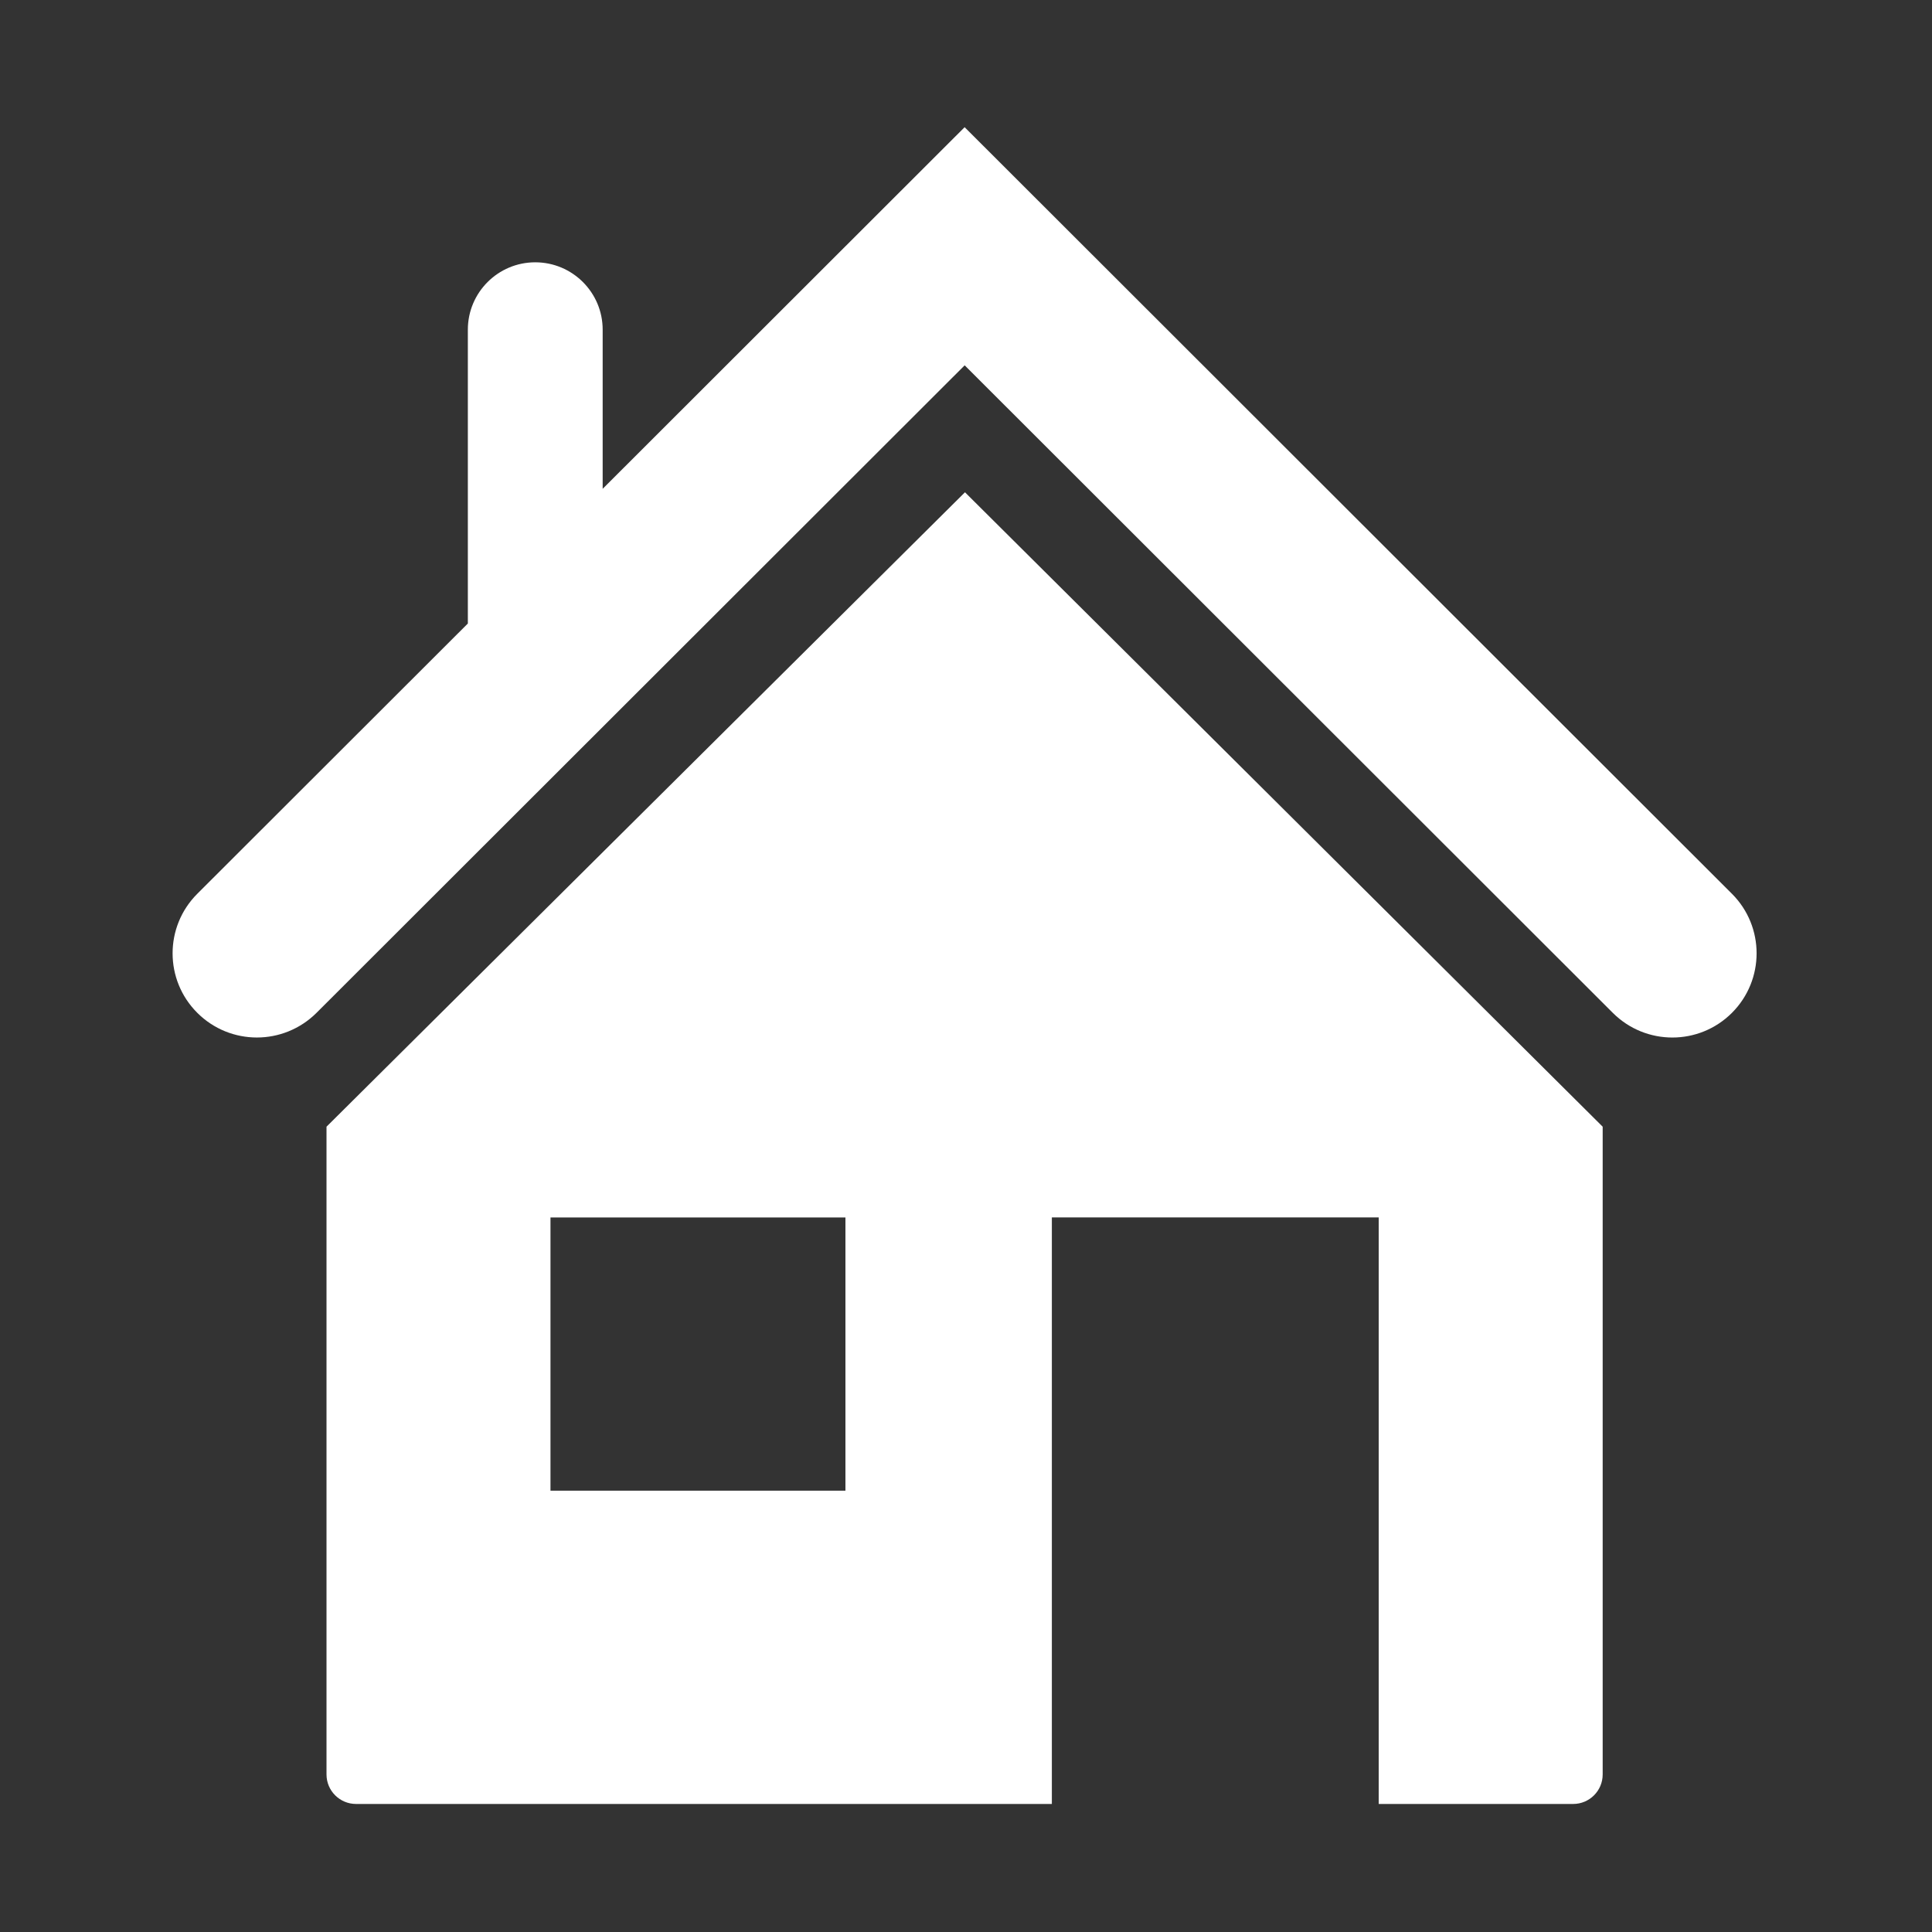 <svg xmlns="http://www.w3.org/2000/svg" xmlns:xlink="http://www.w3.org/1999/xlink" width="500" zoomAndPan="magnify" viewBox="0 0 375 375" height="500" preserveAspectRatio="xMidYMid meet" version="1.0"><rect x="0" y="0" width="375" height="375" fill="#333333" stroke="none"/><defs><clipPath id="6925a1da8e"><path d="M 63 95 L 312 95 L 312 350.168 L 63 350.168 Z M 63 95 " clip-rule="nonzero"/></clipPath><clipPath id="fc36a282e1"><path d="M 33 24.668 L 341 24.668 L 341 202 L 33 202 Z M 33 24.668 " clip-rule="nonzero"/></clipPath></defs><g clip-path="url(#6925a1da8e)"><path fill="#ffffff" d="M 63.375 218.691 L 63.375 344.422 C 63.375 347.578 65.941 350.148 69.109 350.148 L 204.164 350.148 L 204.164 236.301 L 267.609 236.301 L 267.609 350.148 L 305.348 350.148 C 308.52 350.148 311.078 347.578 311.078 344.422 L 311.078 218.691 L 187.301 95.551 Z M 164.098 289.34 L 106.848 289.34 L 106.848 236.309 L 164.098 236.309 Z M 164.098 289.34 " fill-opacity="1" fill-rule="nonzero"/></g><g clip-path="url(#fc36a282e1)"><path fill="#ffffff" d="M 336.168 173.48 L 187.234 24.688 L 116.977 94.879 L 116.977 63.988 C 116.977 56.773 111.113 50.914 103.891 50.914 C 96.668 50.914 90.809 56.773 90.809 63.988 L 90.809 121.023 L 38.297 173.48 C 31.902 179.867 31.902 190.215 38.297 196.594 C 41.488 199.781 45.676 201.379 49.863 201.379 C 54.047 201.379 58.227 199.781 61.426 196.602 L 187.242 70.91 L 313.043 196.594 C 319.434 202.98 329.781 202.98 336.168 196.594 C 342.551 190.207 342.551 179.859 336.168 173.48 Z M 336.168 173.48 " fill-opacity="1" fill-rule="nonzero"/></g></svg>